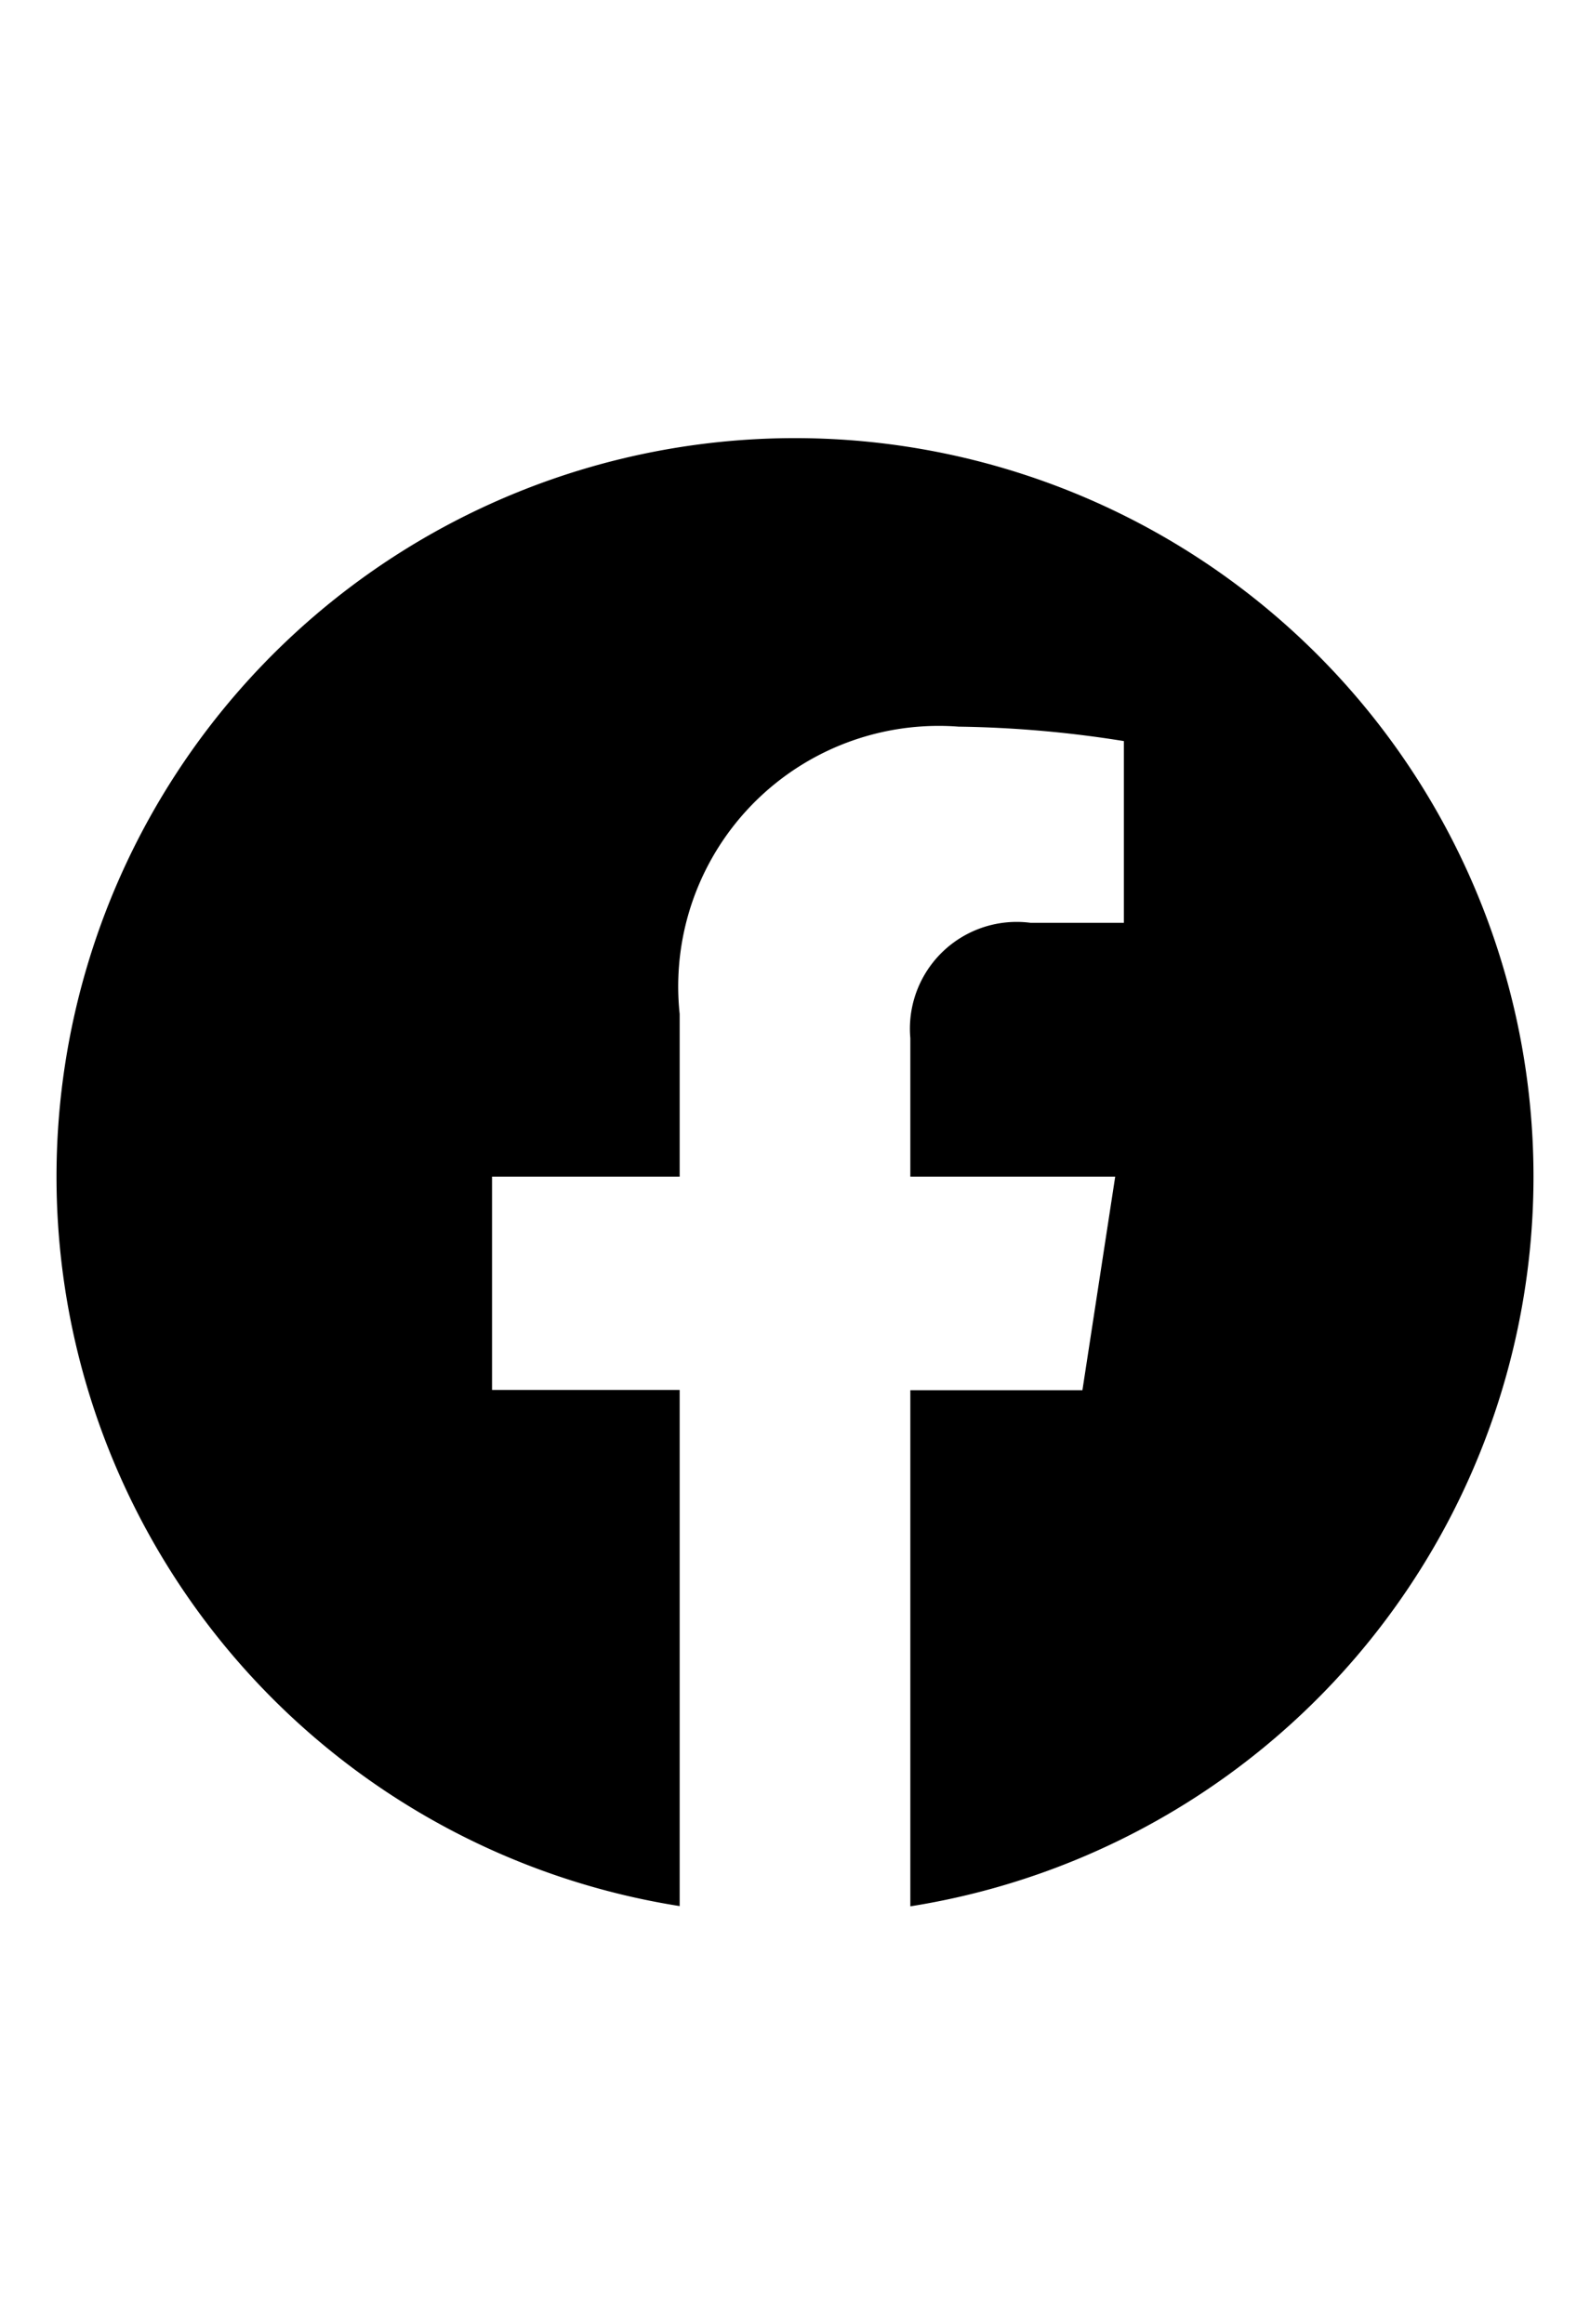 <svg xmlns="http://www.w3.org/2000/svg" class="cf-icon-svg cf-icon-svg__facebook" viewBox="0 0 13 19"><path d="M12.538 9.62a6.038 6.038 0 1 0-6.981 5.964v-4.22H4.023V9.62h1.534V8.29a2.13 2.13 0 0 1 2.28-2.349 9.285 9.285 0 0 1 1.352.118v1.486h-.762a.873.873 0 0 0-.984.943V9.62h1.675l-.268 1.746H7.443v4.22a6.04 6.04 0 0 0 5.095-5.966z"/></svg>